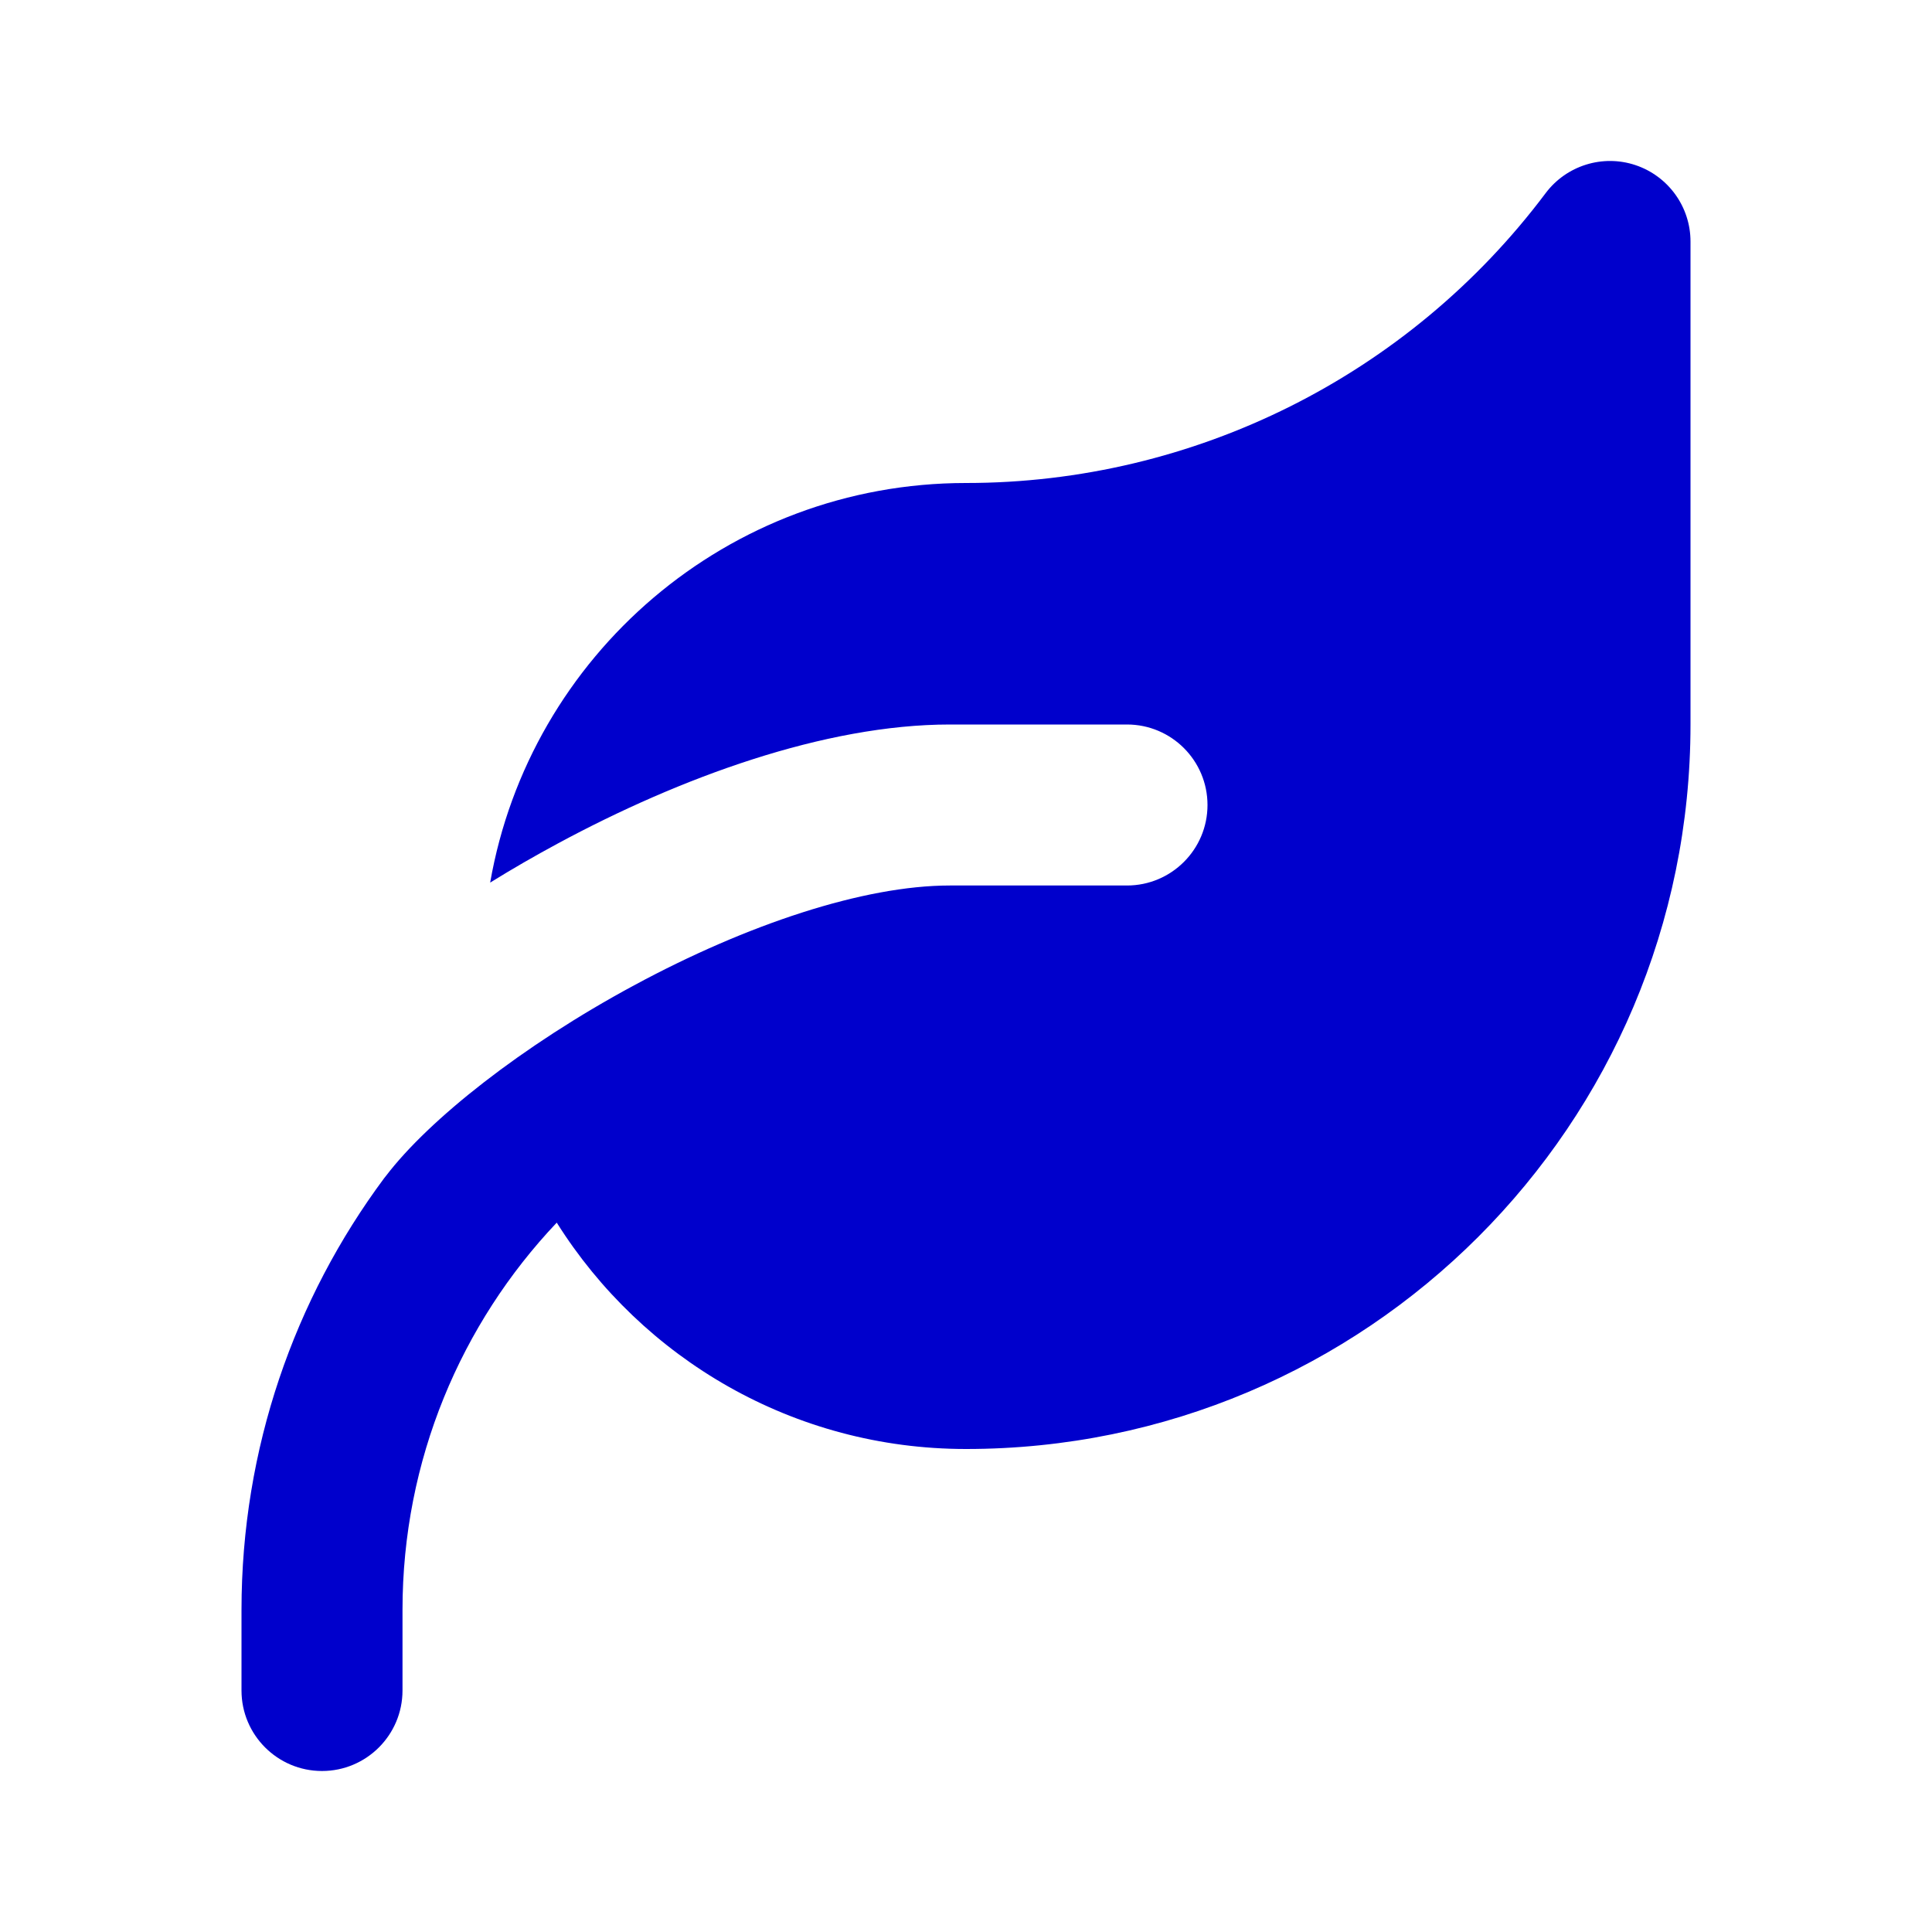 <svg width="24" height="24" viewBox="0 0 24 24" fill="none" xmlns="http://www.w3.org/2000/svg">
<path d="M20.316 2.051C20.725 2.188 21 2.57 21 3V9C21 13.971 16.971 18 12 18C9.858 18 7.978 16.877 6.916 15.188C5.728 16.442 5 18.136 5 20V21C5 21.552 4.552 22 4 22C3.448 22 3 21.552 3 21V20C3 17.99 3.659 16.134 4.772 14.636C4.781 14.626 4.789 14.616 4.796 14.606C5.326 13.911 6.48 12.993 7.877 12.24C9.276 11.485 10.727 11 11.8 11H14C14.552 11 15 10.552 15 10C15 9.448 14.552 9 14 9H11.8C10.244 9 8.446 9.66 6.928 10.479C6.644 10.632 6.363 10.794 6.089 10.964C6.58 8.144 9.04 6 12 6C14.833 6 17.5 4.666 19.2 2.4C19.458 2.056 19.908 1.915 20.316 2.051Z" fill="#0000CC"/>
</svg>
